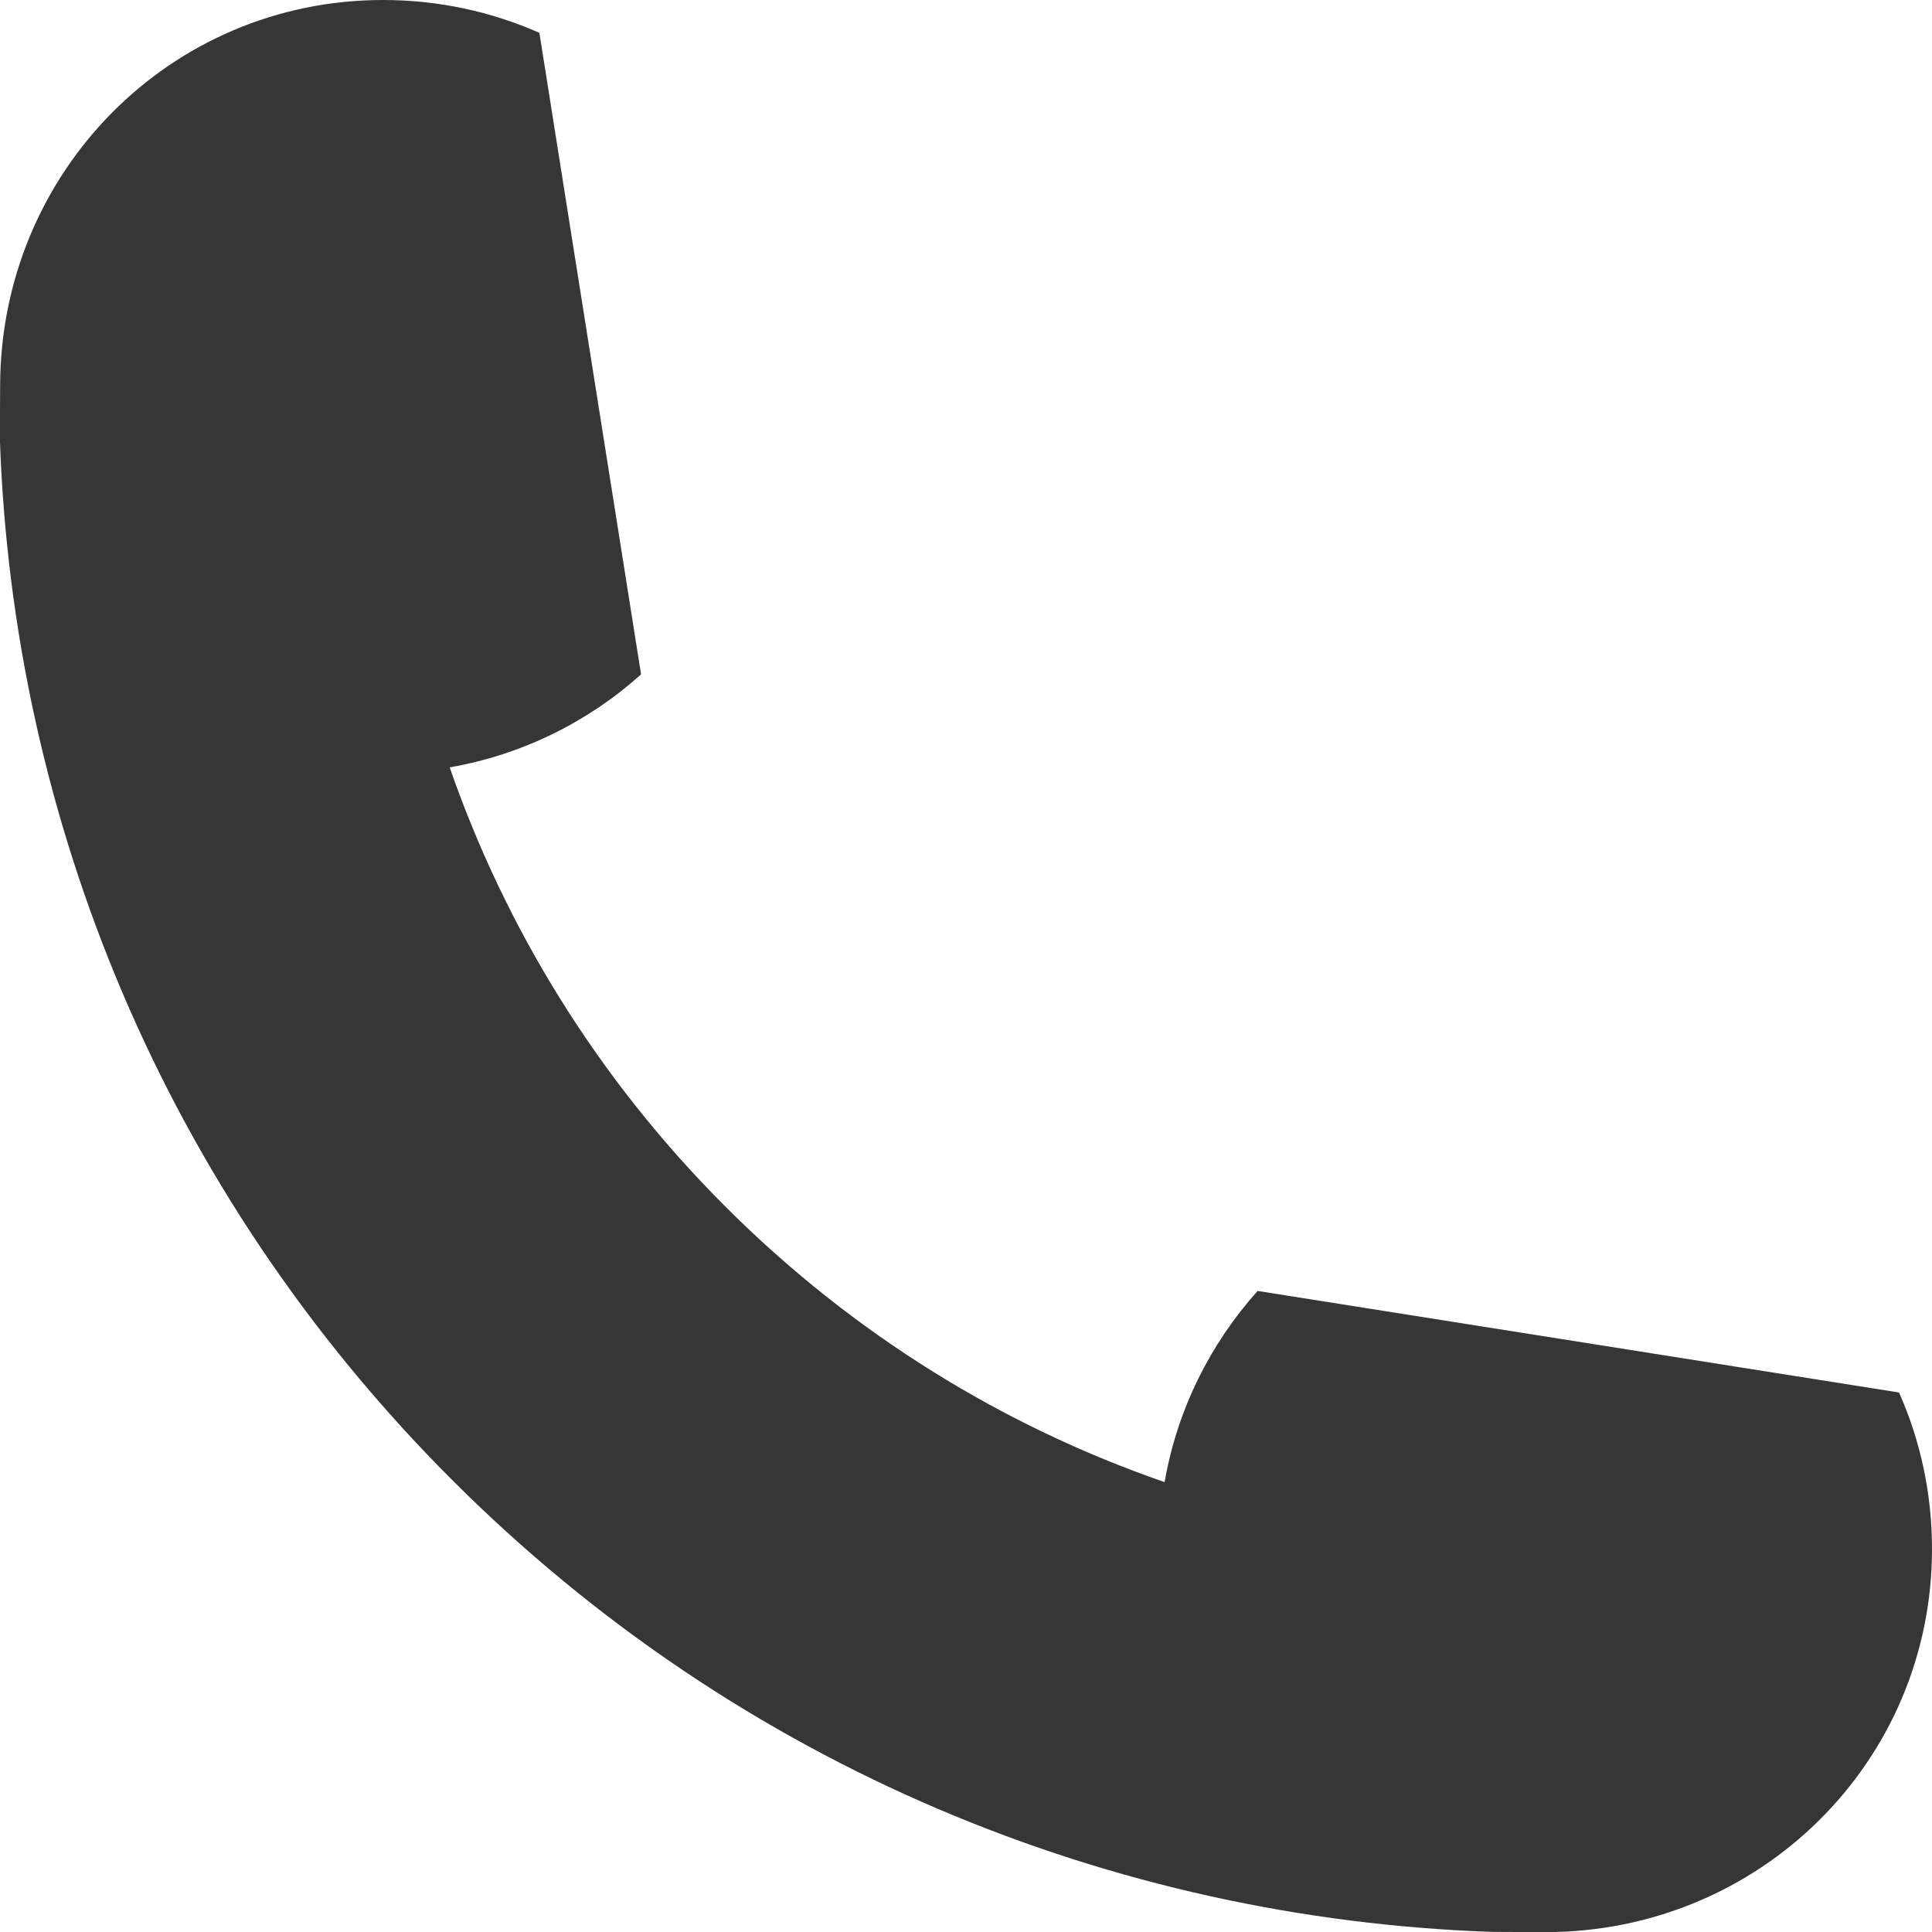 <svg width="16" height="16" viewBox="0 0 16 16" fill="none" xmlns="http://www.w3.org/2000/svg">
<path fill-rule="evenodd" clip-rule="evenodd" d="M9.644 12.274L9.645 12.273C9.75 11.671 10.024 11.127 10.415 10.691L15.727 11.532C15.903 11.928 16 12.367 16 12.828C16 14.596 14.567 16.001 12.799 16.001L12.353 15.999C9.226 15.89 6.13 14.643 3.743 12.255C1.354 9.866 0.106 6.768 -0.001 3.637L0.001 3.201C0.001 1.433 1.404 -0 3.172 -0C3.633 -0 4.071 0.097 4.467 0.272L5.309 5.585C4.872 5.977 4.327 6.25 3.724 6.355C4.185 7.683 4.946 8.931 6.007 9.992C7.068 11.053 8.315 11.814 9.644 12.274Z" fill="#363636"/>
</svg>
